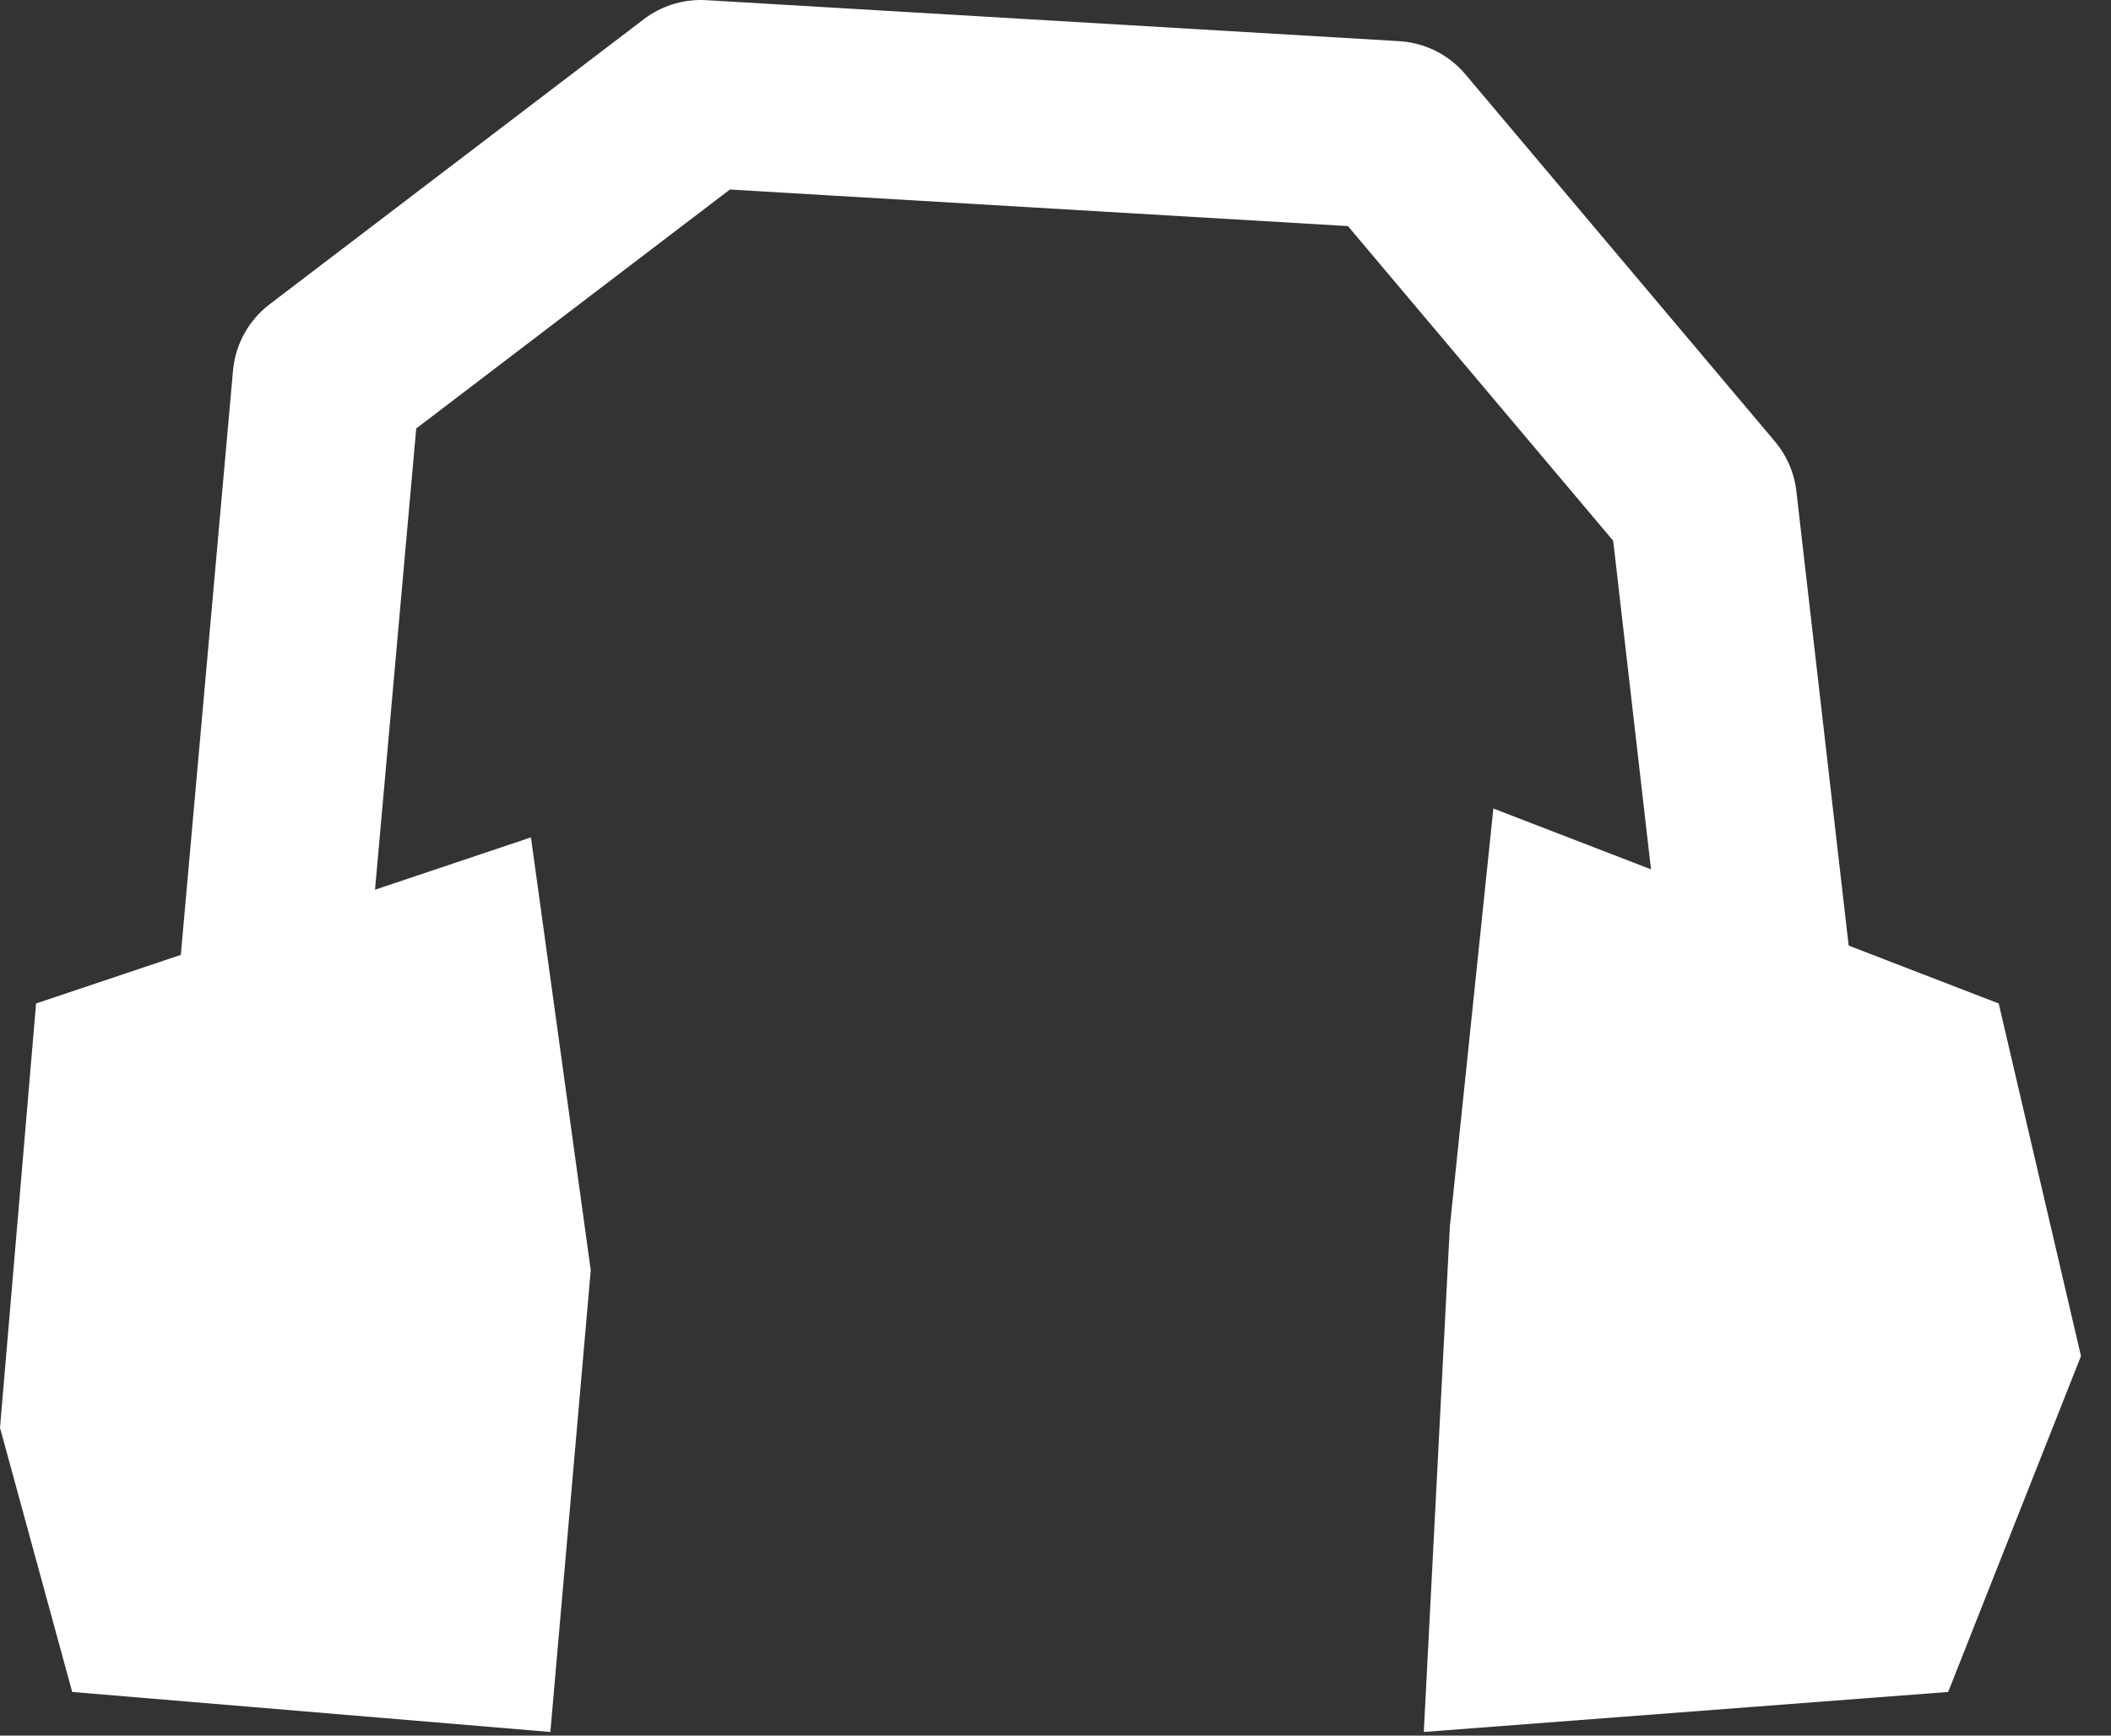<?xml version="1.0" encoding="UTF-8" standalone="no"?><!DOCTYPE svg PUBLIC "-//W3C//DTD SVG 1.1//EN" "http://www.w3.org/Graphics/SVG/1.1/DTD/svg11.dtd"><svg width="100%" height="100%" viewBox="0 0 45 37" version="1.1" xmlns="http://www.w3.org/2000/svg" xmlns:xlink="http://www.w3.org/1999/xlink" xml:space="preserve" xmlns:serif="http://www.serif.com/" style="fill-rule:evenodd;clip-rule:evenodd;stroke-linecap:round;stroke-linejoin:round;stroke-miterlimit:1.5;"><rect x="0" y="0" width="45" height="37" fill="#333333" stroke="none"/><g><path d="M11.318,17.851l-10.549,3.541l-0.769,9.045l1.539,5.632l10.193,0.853l0.861,-9.843l-1.275,-9.228Z" style="fill:#fff;fill-rule:nonzero;"/><path d="M31.834,17.236l10.772,4.156l1.754,7.516l-2.831,7.161l-11.178,0.853l0.555,-10.772l0.928,-8.914Z" style="fill:#fff;fill-rule:nonzero;"/><path d="M5.799,21.064l1.16,-12.986l7.978,-6.078l14.772,0.874l6.597,7.826l1.164,10.115" style="fill:none;fill-rule:nonzero;stroke:#fff;stroke-width:4px;"/></g></svg>